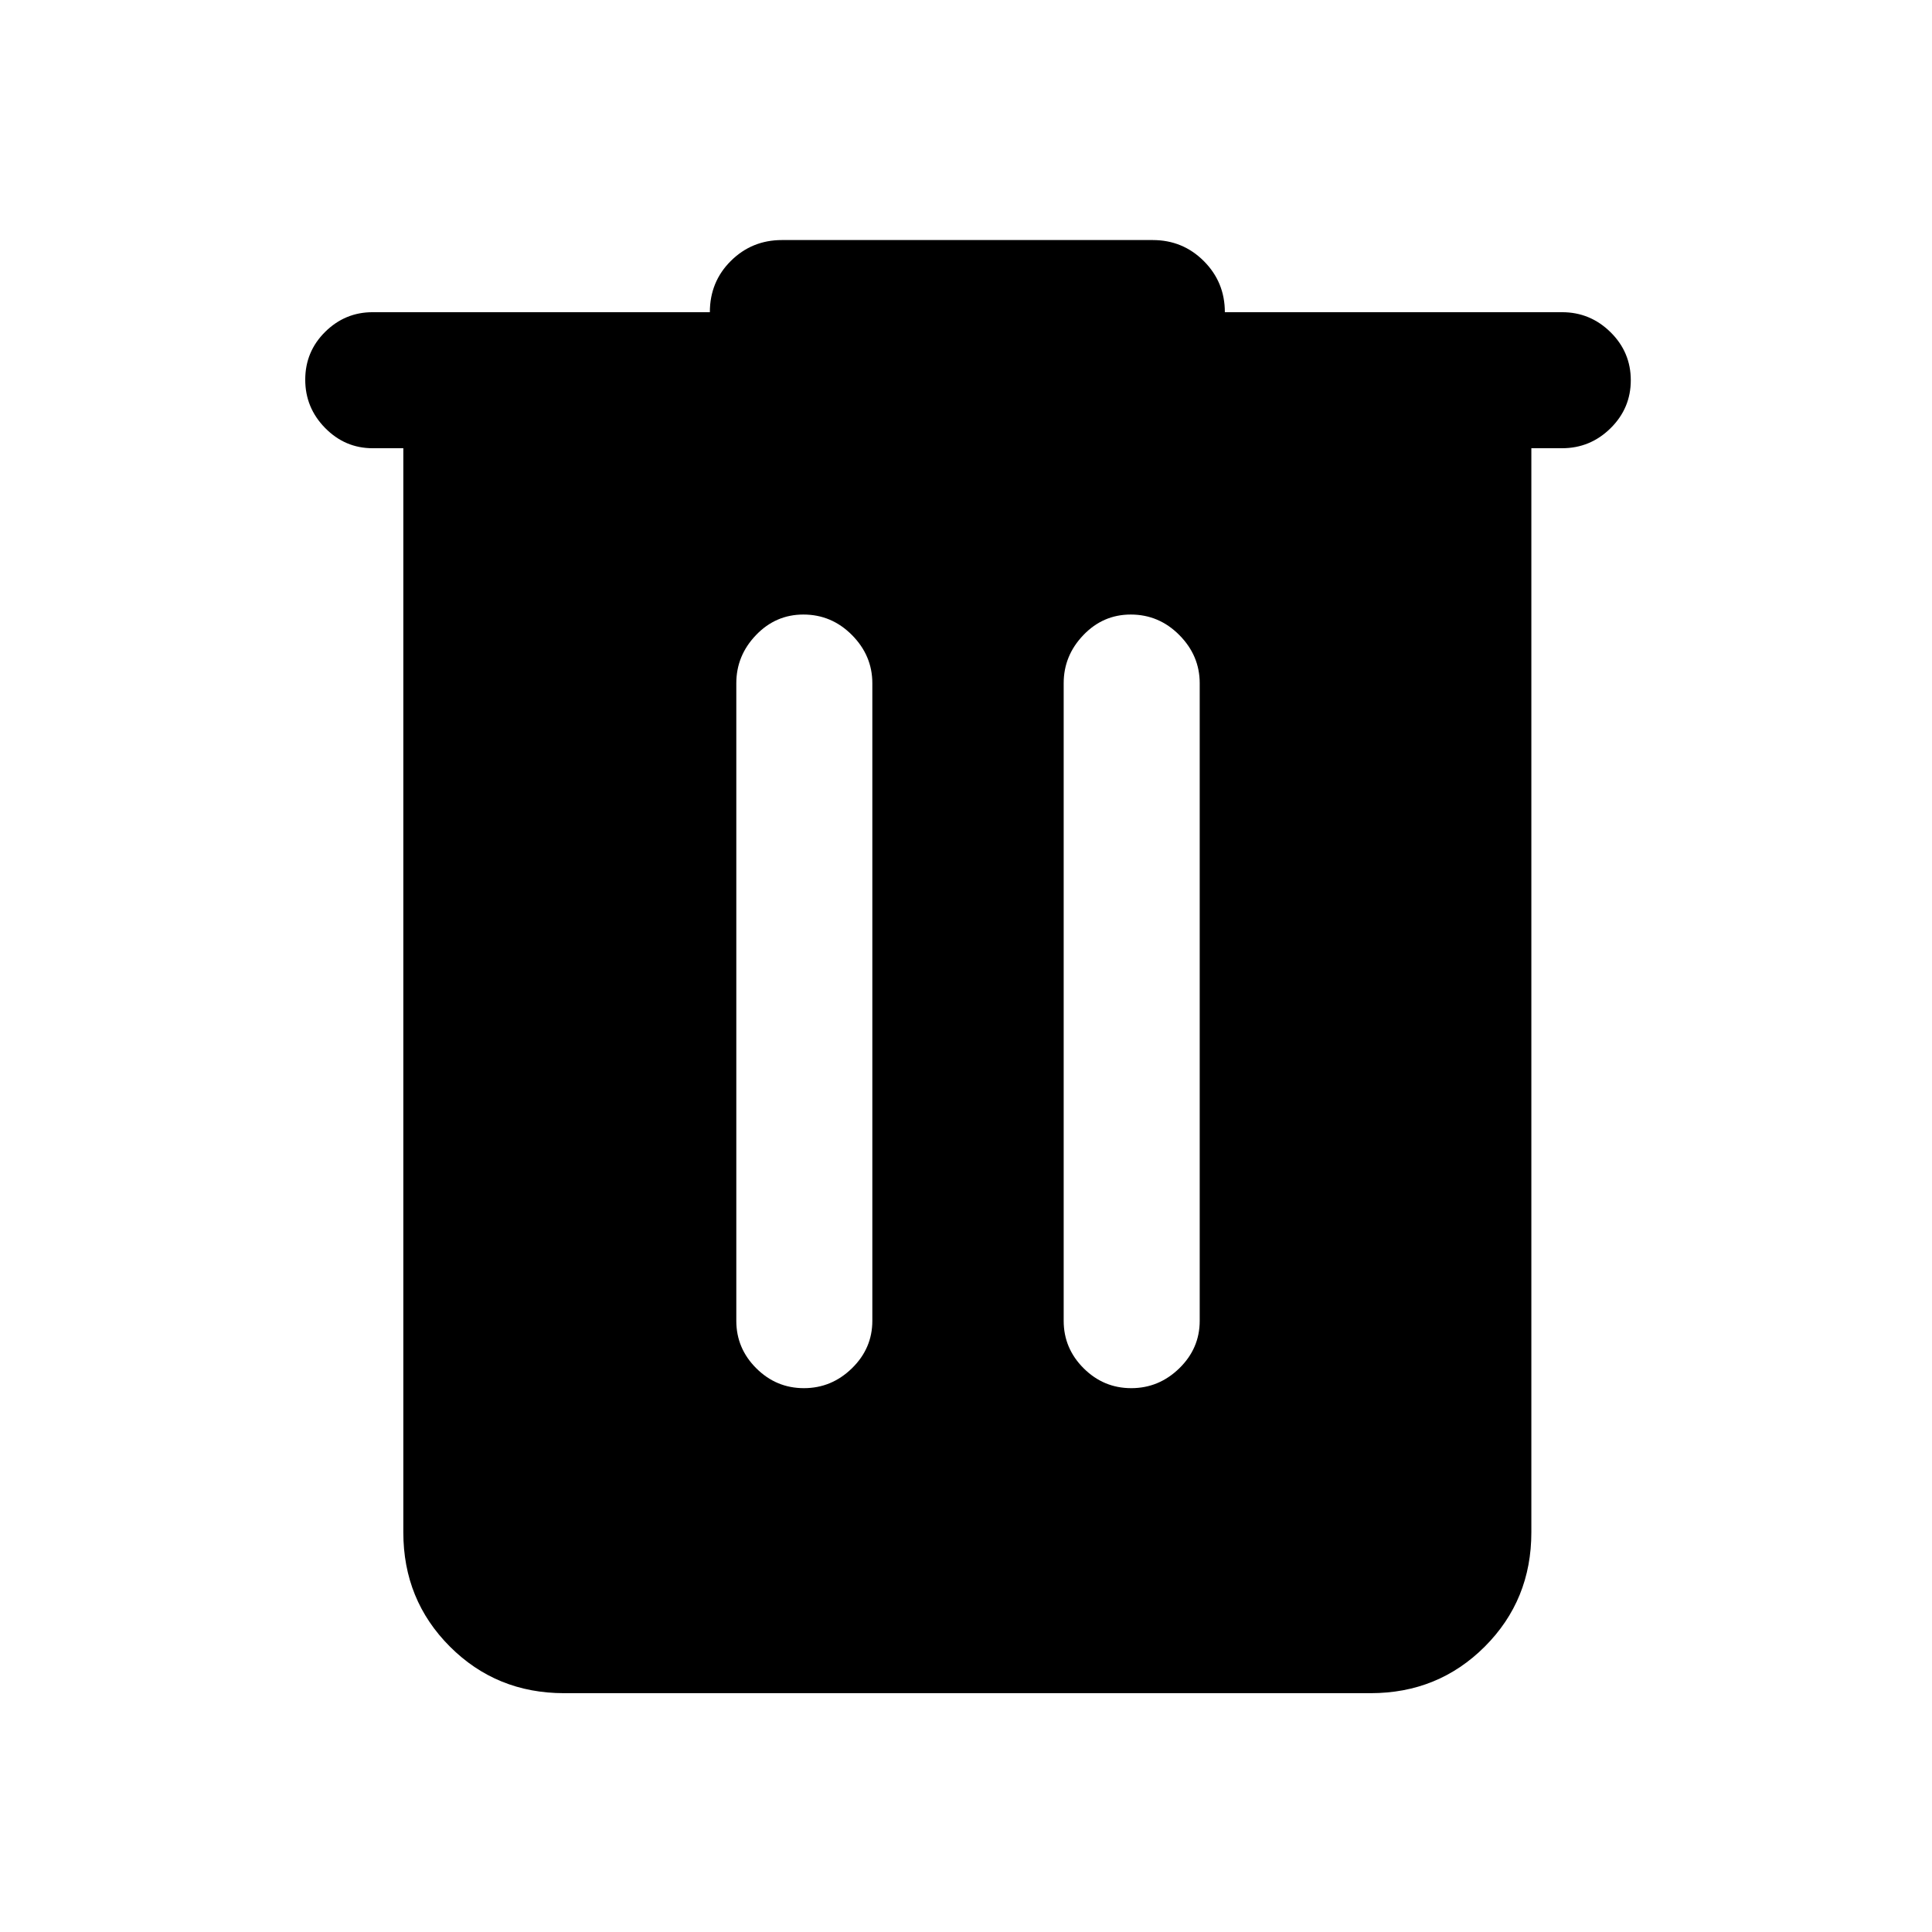<svg xmlns="http://www.w3.org/2000/svg" height="40" viewBox="0 -960 960 960" width="40"><path d="M280.31-118.67q-33.61 0-56.75-23.14-23.15-23.15-23.15-56.76v-538.71h-15.28q-13.68 0-23.57-10.05-9.89-10.06-9.89-24 0-13.95 9.88-23.75 9.88-9.79 23.58-9.79h167.59q0-15.13 10.44-25.49 10.45-10.36 25.4-10.36h184.21q14.95 0 25.4 10.45t10.45 25.4H776.2q13.98 0 24.06 9.93 10.07 9.93 10.07 23.88 0 13.94-10.07 23.86-10.08 9.92-24.06 9.92h-15.28v538.71q0 33.61-23.14 56.76-23.15 23.14-56.76 23.14H280.31Zm119.15-151.56q13.75 0 23.87-9.88 10.13-9.89 10.13-23.58v-316.82q0-13.73-10.11-23.93t-24.15-10.2q-13.75 0-23.54 10.2t-9.79 23.93v316.82q0 13.69 9.92 23.58 9.92 9.88 23.67 9.88Zm162.66 0q13.75 0 23.88-9.88 10.13-9.89 10.13-23.58v-316.82q0-13.73-10.12-23.93-10.11-10.2-24.15-10.2-13.75 0-23.53 10.2-9.79 10.2-9.79 23.93v316.82q0 13.69 9.92 23.58 9.91 9.88 23.66 9.88Z"/></svg>